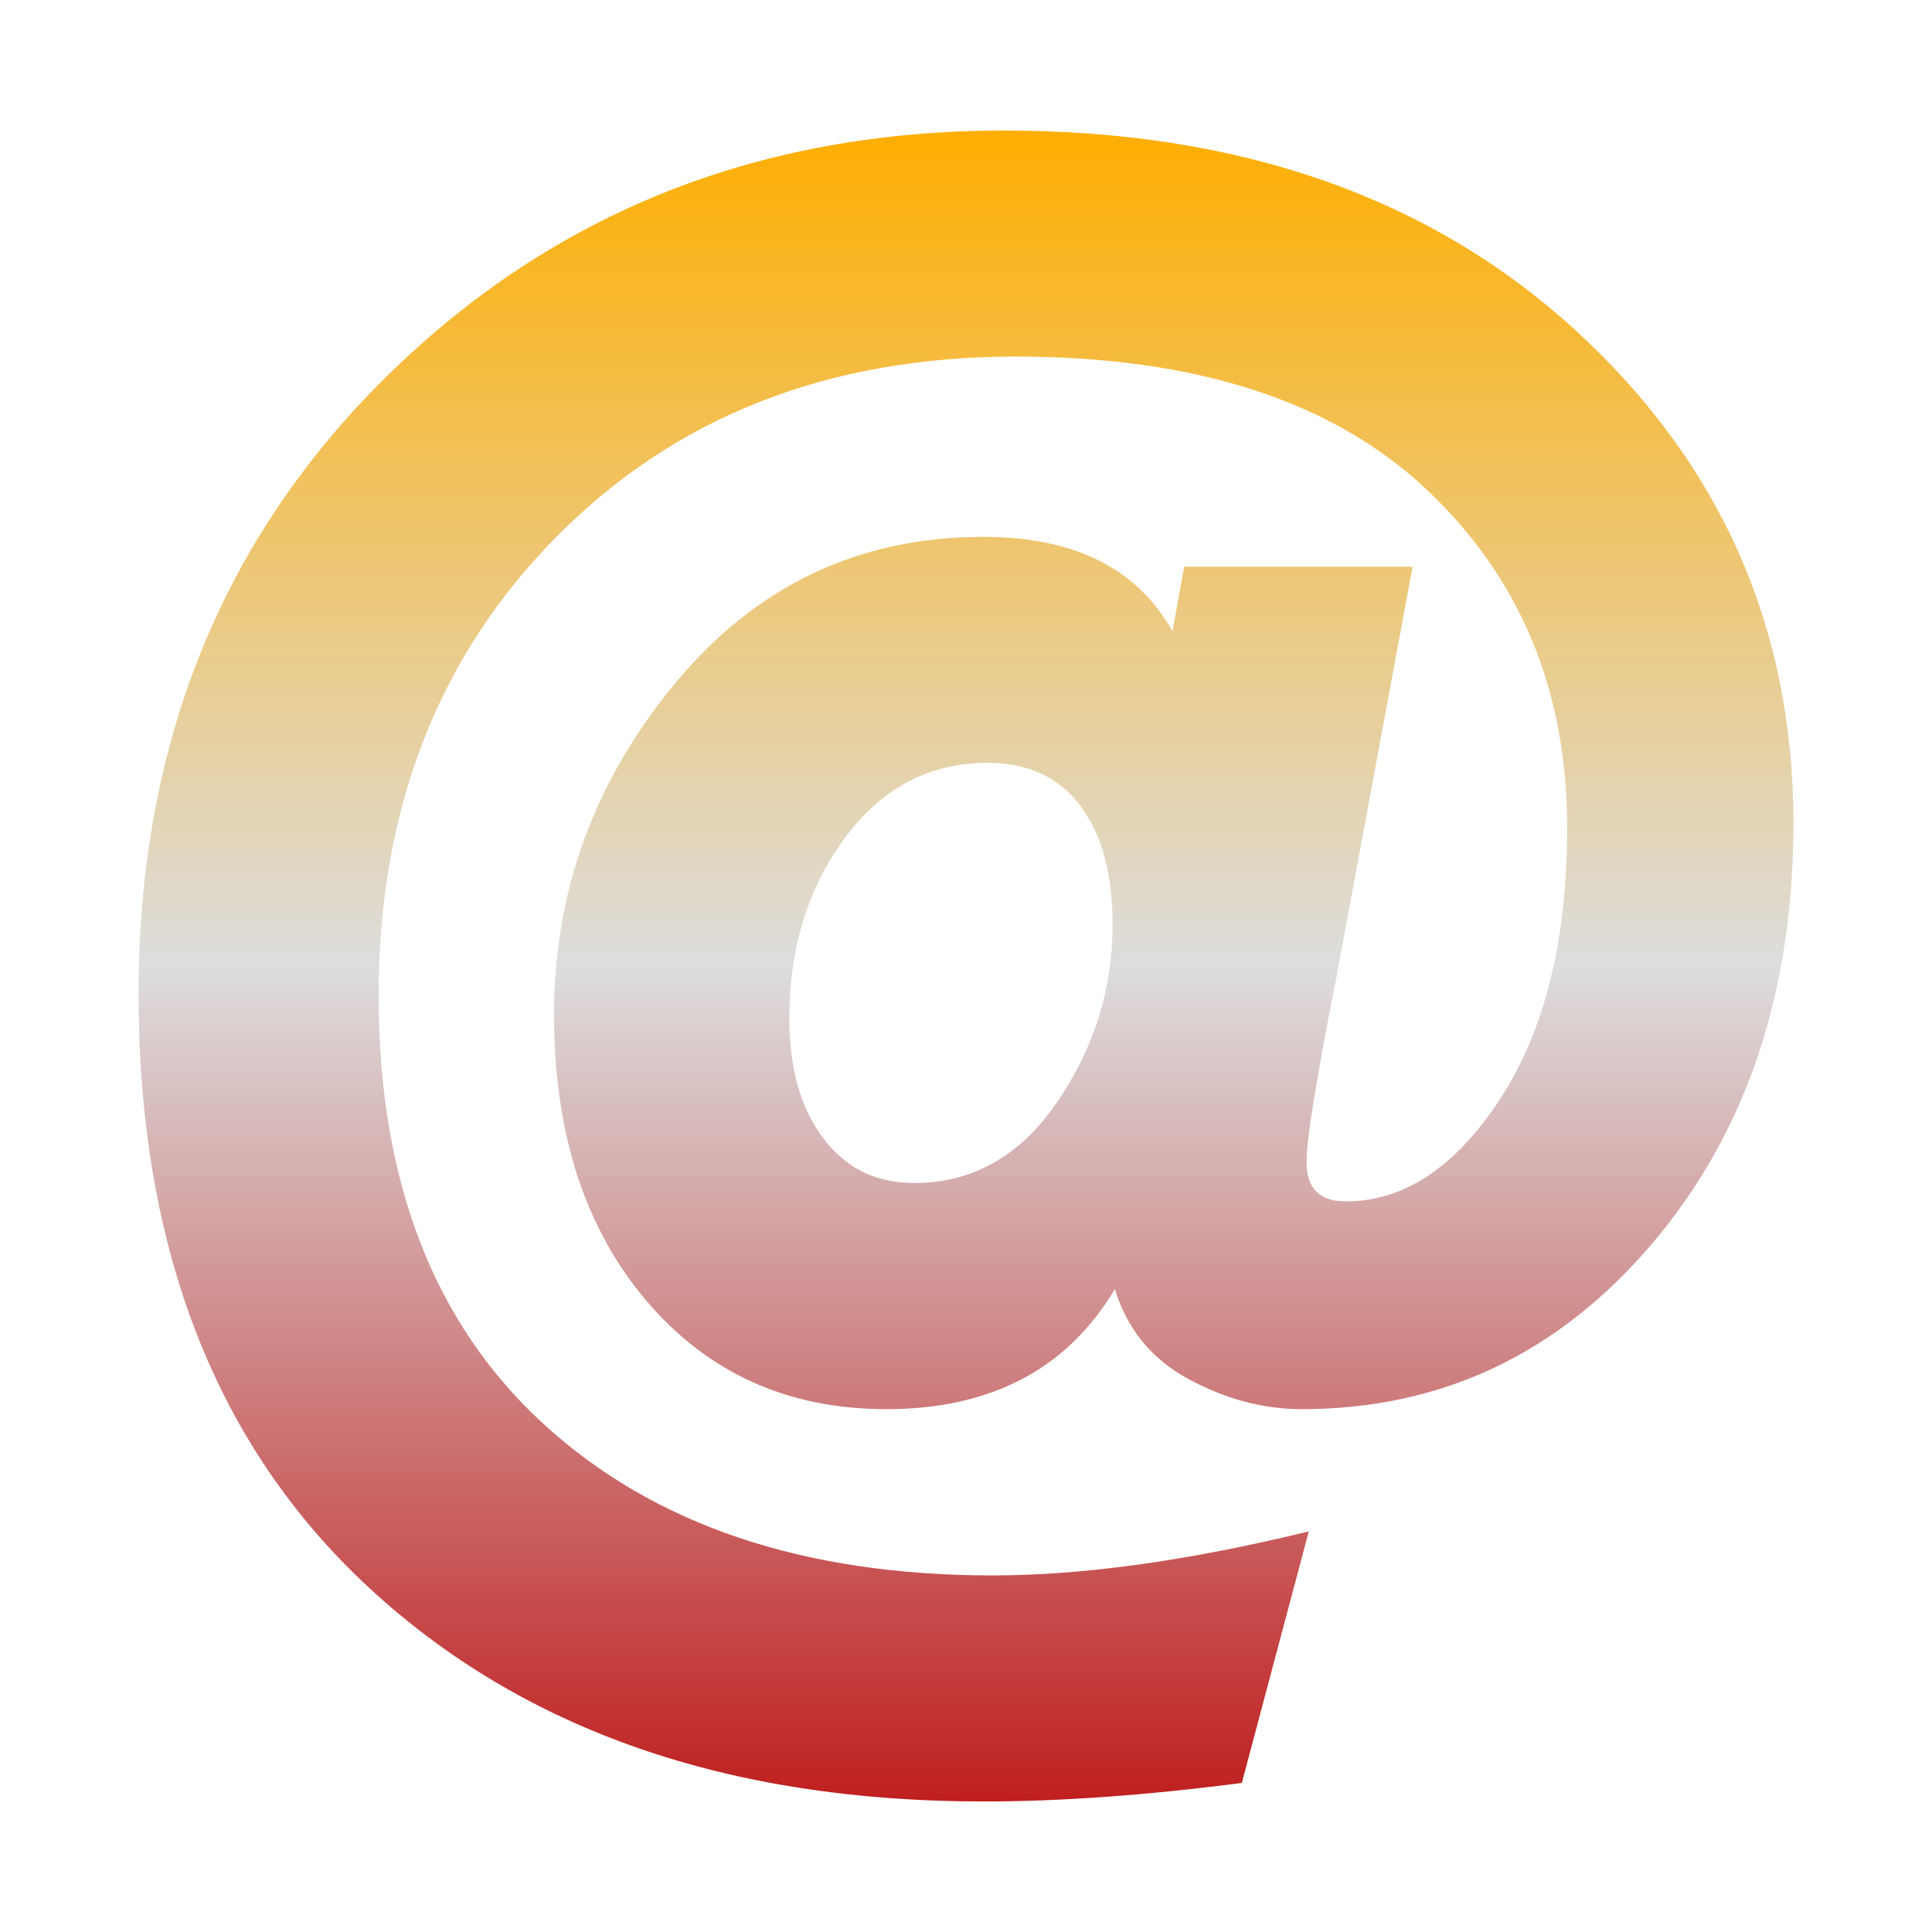 <svg xmlns="http://www.w3.org/2000/svg" xmlns:xlink="http://www.w3.org/1999/xlink" width="64px" height="64px" viewBox="0 0 64 64" version="1.1">
<defs>
<linearGradient id="linear0" gradientUnits="userSpaceOnUse" x1="0" y1="0" x2="0" y2="1" gradientTransform="matrix(54.82,0,0,55.351,4.59,4.324)">
<stop offset="0" style="stop-color:#ffae00;stop-opacity:1;"/>
<stop offset="0.5" style="stop-color:#dddddd;stop-opacity:1;"/>
<stop offset="1" style="stop-color:#bf1d1d;stop-opacity:1;"/>
</linearGradient>
</defs>
<g id="surface1">
<path style=" stroke:none;fill-rule:evenodd;fill:url(#linear0);" d="M 32.57 59.676 C 24.113 59.676 17.336 57.32 12.234 52.605 C 7.137 47.891 4.59 41.328 4.59 32.918 C 4.59 24.664 7.34 17.836 12.848 12.43 C 18.352 7.027 25.16 4.324 33.262 4.324 C 41.059 4.324 47.363 6.527 52.188 10.938 C 57 15.348 59.41 20.789 59.41 27.262 C 59.41 32.867 57.855 37.504 54.746 41.176 C 51.637 44.84 47.762 46.68 43.121 46.68 C 41.848 46.68 40.605 46.348 39.379 45.688 C 38.152 45.023 37.336 44.031 36.93 42.703 C 35.352 45.352 32.828 46.68 29.363 46.68 C 26.098 46.68 23.449 45.484 21.41 43.086 C 19.375 40.688 18.352 37.531 18.352 33.605 C 18.352 29.527 19.688 25.867 22.363 22.637 C 25.043 19.402 28.445 17.785 32.57 17.785 C 35.582 17.785 37.672 18.824 38.84 20.914 L 39.227 18.773 L 46.793 18.773 L 44.27 32.379 C 43.609 35.691 43.281 37.734 43.281 38.496 C 43.281 39.363 43.711 39.797 44.578 39.797 C 46.512 39.797 48.219 38.664 49.699 36.395 C 51.176 34.125 51.914 31.133 51.914 27.414 C 51.914 22.879 50.363 19.145 47.254 16.211 C 44.145 13.285 39.609 11.812 33.645 11.812 C 27.422 11.812 22.355 13.809 18.43 17.785 C 14.504 21.758 12.543 26.824 12.543 32.988 C 12.543 39.109 14.363 43.836 18.012 47.176 C 21.652 50.512 26.609 52.188 32.879 52.188 C 35.887 52.188 39.379 51.699 43.355 50.73 L 41.137 59.062 C 37.977 59.473 35.121 59.676 32.57 59.676 Z M 30.281 39.188 C 32.215 39.188 33.797 38.293 35.016 36.512 C 36.242 34.727 36.855 32.762 36.855 30.621 C 36.855 28.941 36.496 27.633 35.785 26.688 C 35.07 25.742 34.055 25.27 32.727 25.27 C 30.789 25.27 29.207 26.098 27.988 27.758 C 26.762 29.414 26.148 31.414 26.148 33.758 C 26.148 35.387 26.516 36.699 27.262 37.691 C 28 38.688 29.004 39.188 30.281 39.188 Z M 30.281 39.188 "/>
</g>
</svg>
